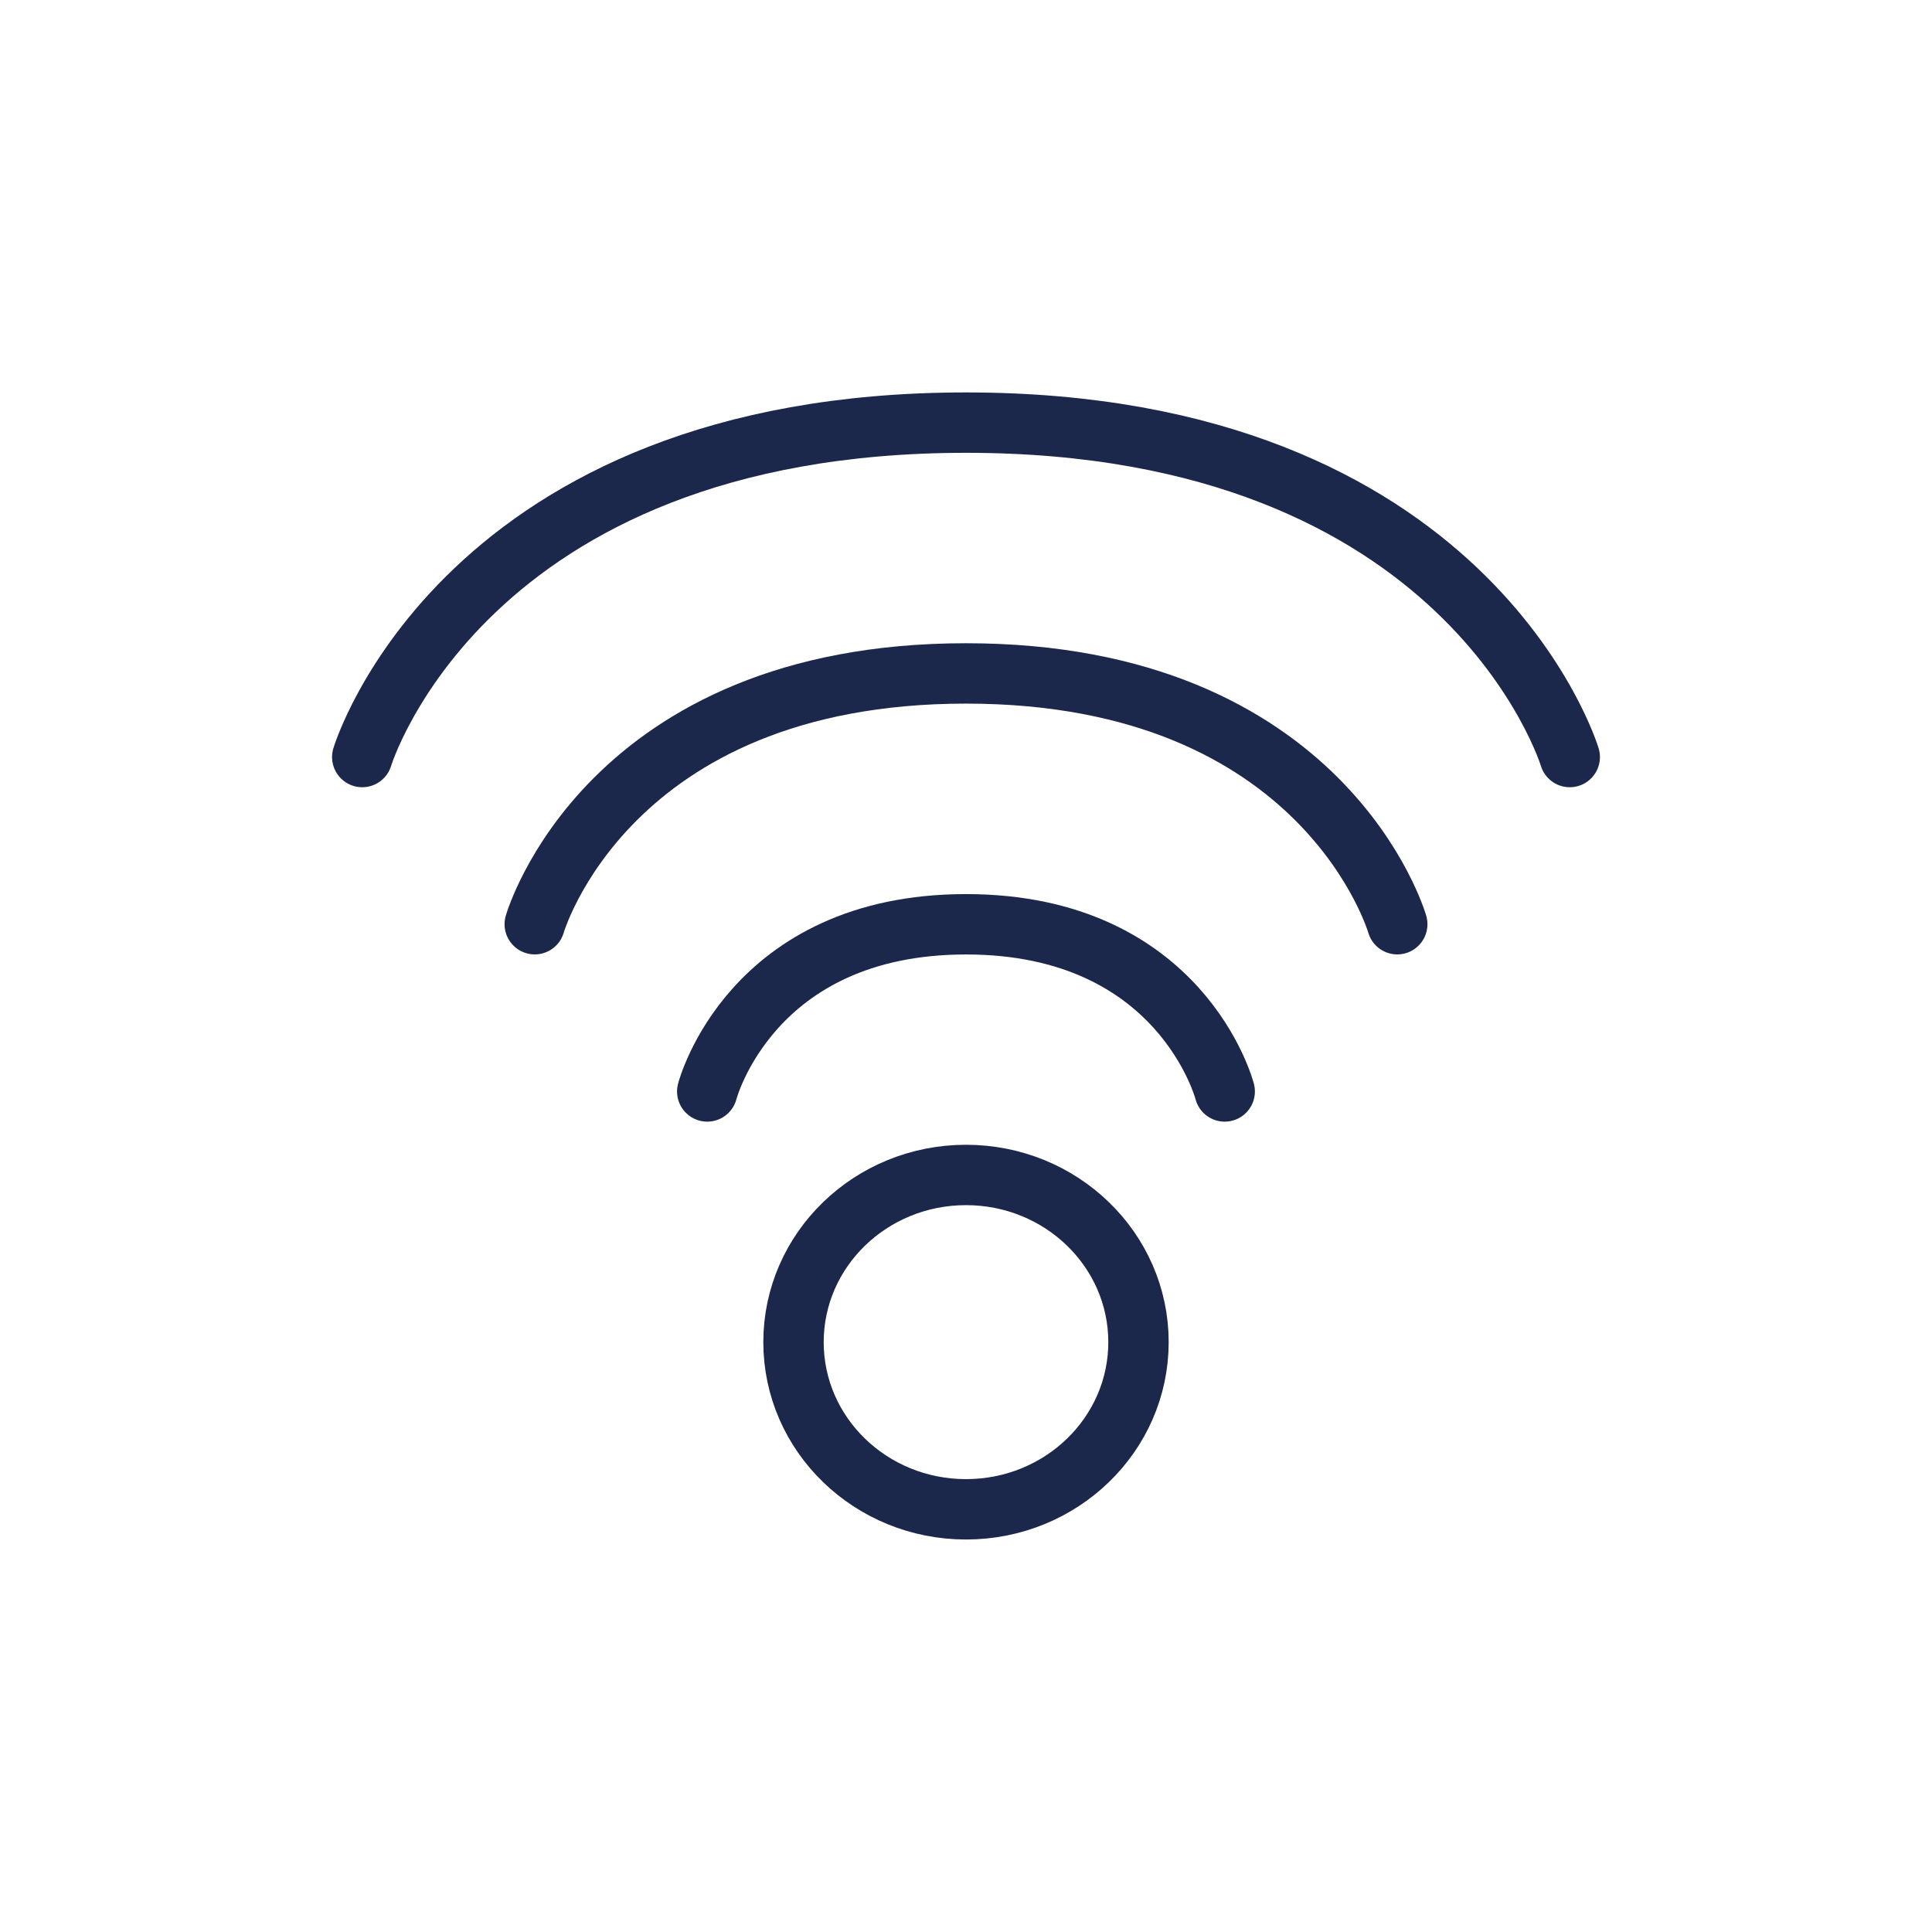 <svg width="32" height="32" viewBox="0 0 32 32" fill="none" xmlns="http://www.w3.org/2000/svg">
<path d="M11.714 18.078C11.714 18.078 12.428 15.309 16 15.309C19.571 15.309 20.285 18.078 20.285 18.078" stroke="#1C274C" stroke-linecap="round" stroke-linejoin="round"/>
<path d="M8.857 15.308C8.857 15.308 10.048 11.154 16 11.154C21.953 11.154 23.143 15.308 23.143 15.308" stroke="#1C274C" stroke-linecap="round" stroke-linejoin="round"/>
<path d="M6 12.539C6 12.539 7.667 7 16 7C24.333 7 26 12.539 26 12.539" stroke="#1C274C" stroke-linecap="round" stroke-linejoin="round"/>
<path d="M16 24.999C17.578 24.999 18.857 23.76 18.857 22.23C18.857 20.701 17.578 19.461 16 19.461C14.422 19.461 13.143 20.701 13.143 22.23C13.143 23.76 14.422 24.999 16 24.999Z" stroke="#1C274C" stroke-linejoin="round"/>
</svg>
